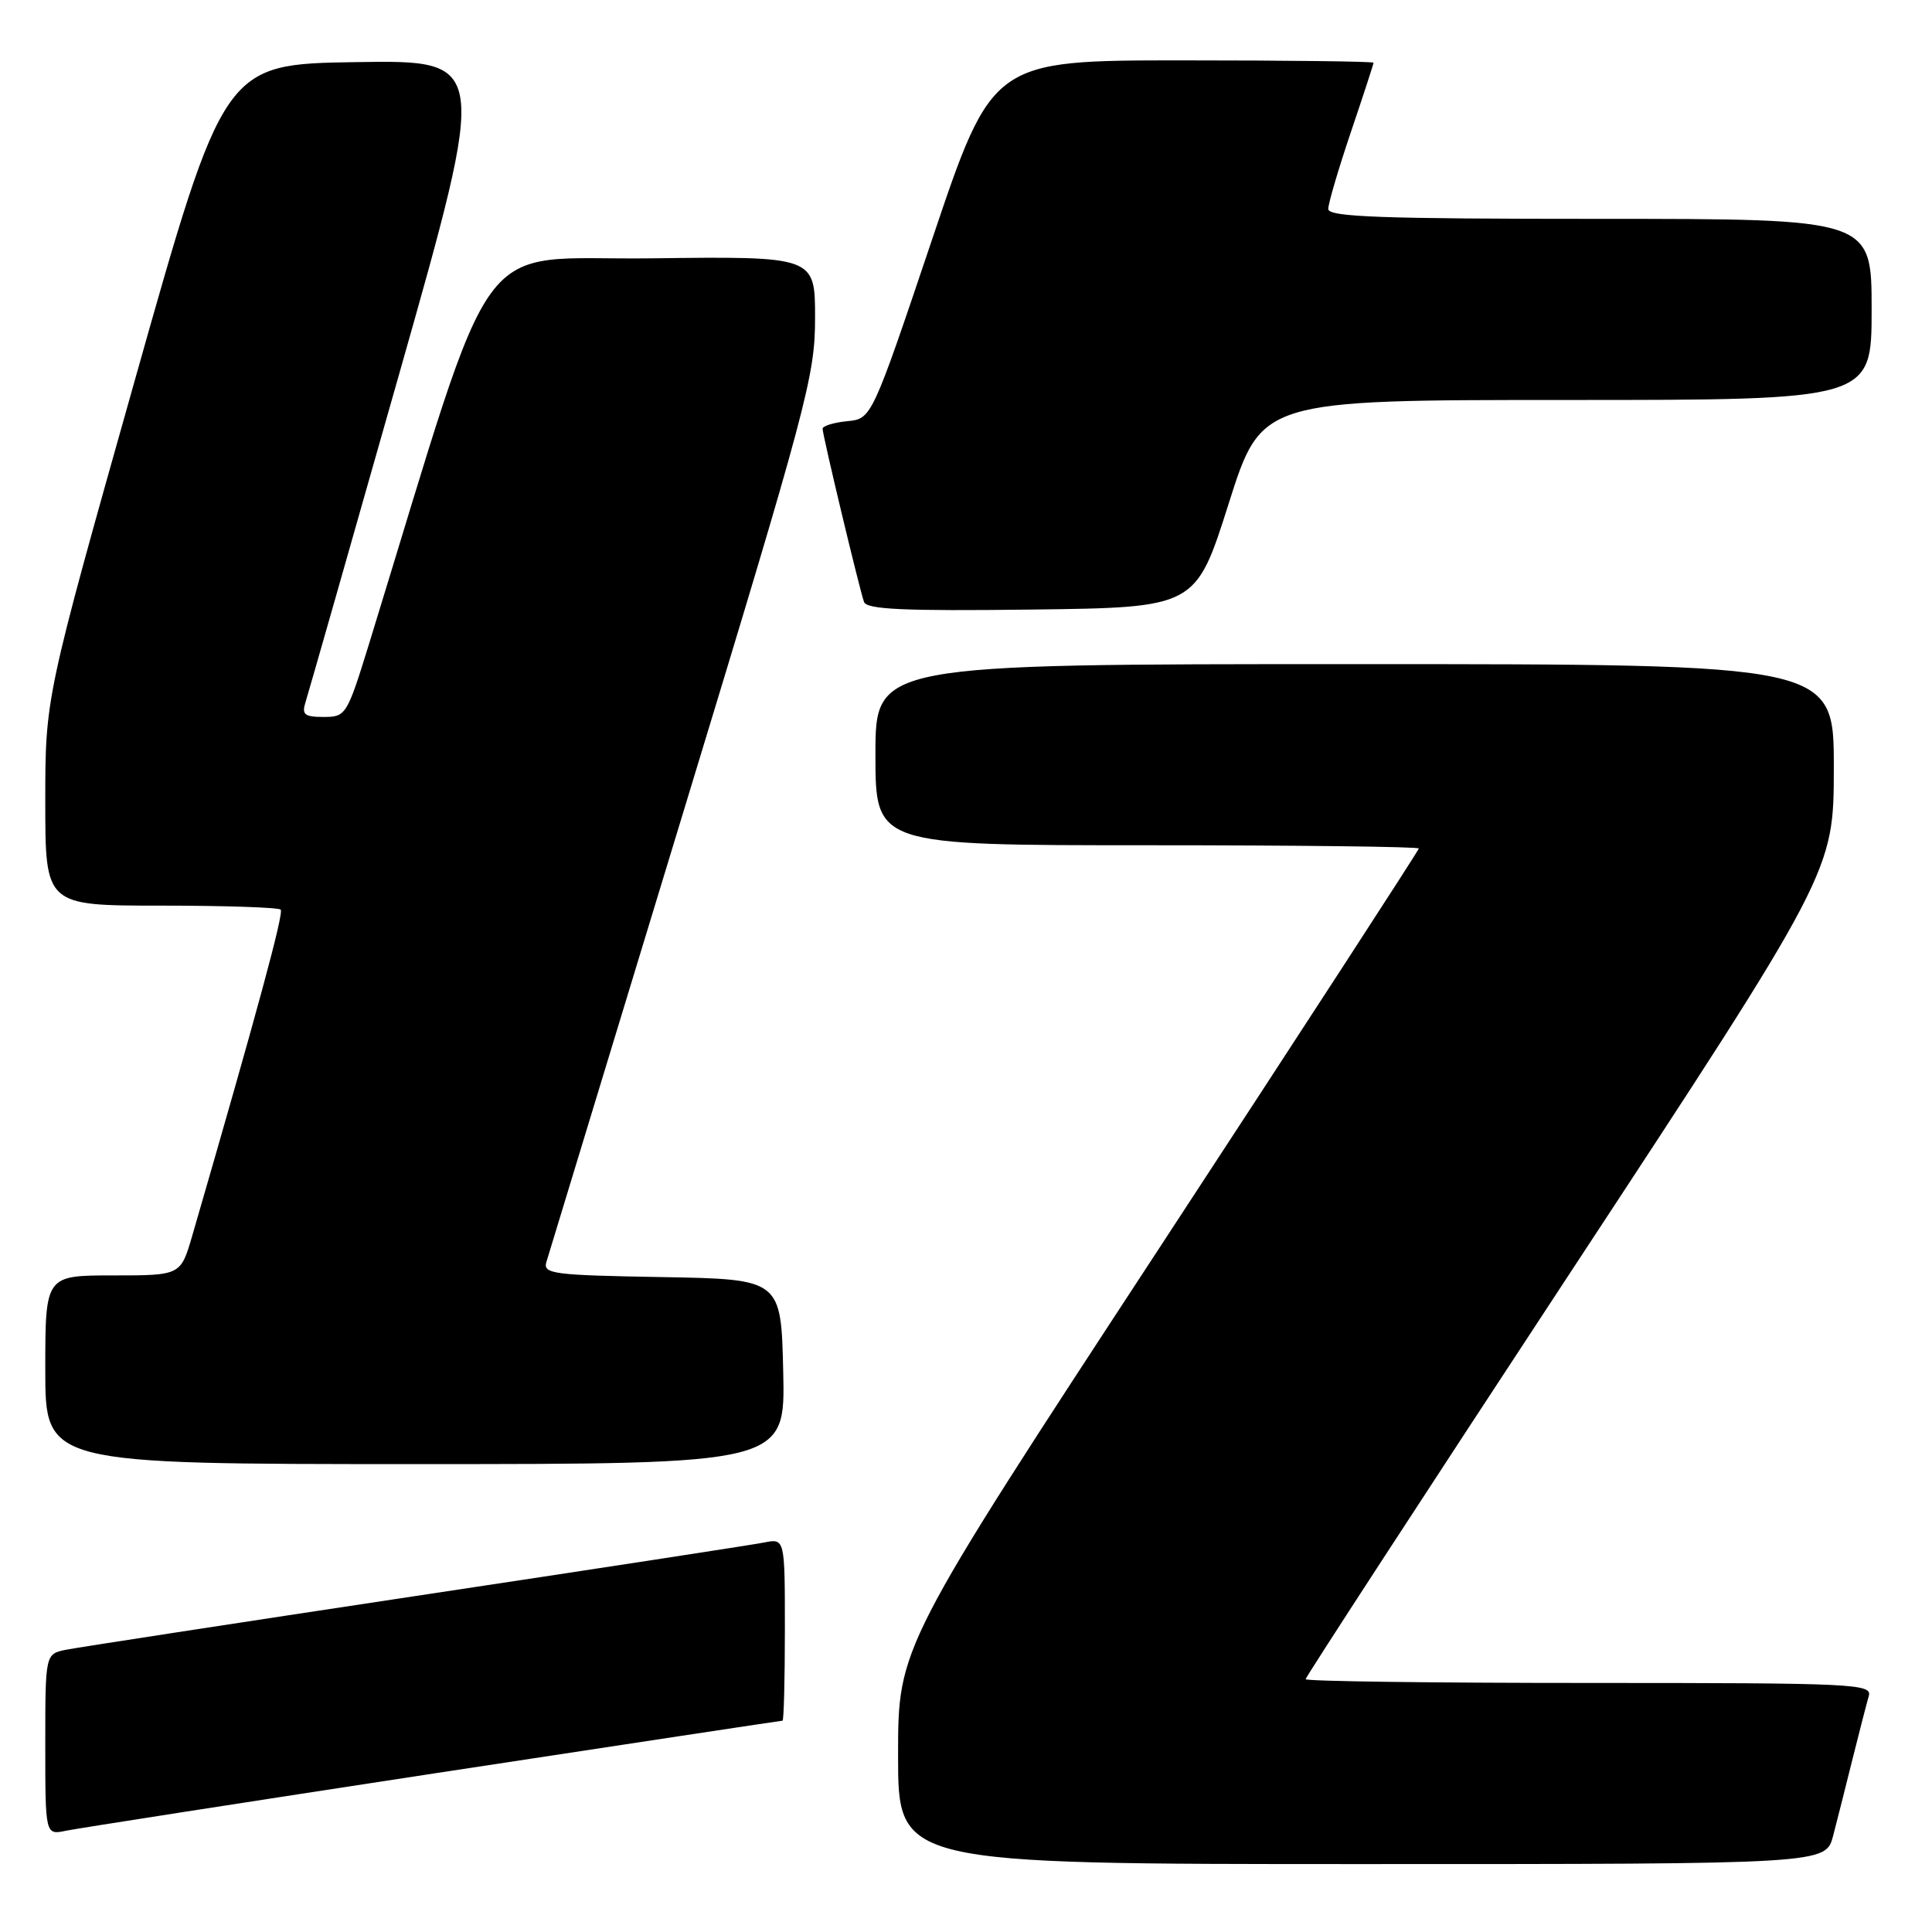 <?xml version="1.0" encoding="UTF-8" standalone="no"?>
<!DOCTYPE svg PUBLIC "-//W3C//DTD SVG 1.1//EN" "http://www.w3.org/Graphics/SVG/1.1/DTD/svg11.dtd" >
<svg xmlns="http://www.w3.org/2000/svg" xmlns:xlink="http://www.w3.org/1999/xlink" version="1.1" viewBox="0 0 256 256">
 <g >
 <path fill="currentColor"
d=" M 242.90 243.25 C 243.44 241.19 244.60 236.57 245.49 233.00 C 246.38 229.43 247.34 225.71 247.62 224.75 C 248.10 223.11 245.88 223.00 210.57 223.00 C 189.91 223.00 173.00 222.78 173.00 222.50 C 173.00 222.23 188.75 198.04 207.99 168.75 C 242.98 115.50 242.98 115.50 242.99 101.75 C 243.00 88.00 243.00 88.00 179.50 88.00 C 116.00 88.00 116.00 88.00 116.00 100.00 C 116.00 112.00 116.00 112.00 152.00 112.00 C 171.80 112.00 188.00 112.19 188.00 112.43 C 188.00 112.66 172.47 136.57 153.50 165.55 C 119.00 218.24 119.00 218.24 119.00 232.62 C 119.00 247.00 119.00 247.00 180.46 247.00 C 241.92 247.00 241.92 247.00 242.90 243.25 Z  M 57.44 235.00 C 82.70 231.15 103.51 228.00 103.69 228.00 C 103.86 228.00 104.00 222.56 104.00 215.92 C 104.00 203.84 104.00 203.84 101.25 204.39 C 99.74 204.69 78.92 207.89 55.00 211.49 C 31.08 215.10 10.26 218.30 8.75 218.60 C 6.00 219.16 6.00 219.16 6.00 231.16 C 6.00 243.16 6.00 243.16 8.75 242.58 C 10.26 242.27 32.17 238.86 57.44 235.00 Z  M 103.78 181.75 C 103.50 169.50 103.50 169.50 87.69 169.22 C 73.26 168.97 71.93 168.80 72.40 167.22 C 72.68 166.28 80.81 139.57 90.46 107.88 C 107.03 53.44 108.00 49.81 108.00 42.11 C 108.00 33.96 108.00 33.96 86.28 34.23 C 62.28 34.53 66.18 29.20 48.92 85.25 C 45.98 94.77 45.84 95.00 42.89 95.00 C 40.35 95.00 39.96 94.69 40.48 93.05 C 40.82 91.98 46.41 72.40 52.90 49.53 C 64.69 7.96 64.69 7.96 47.19 8.23 C 29.68 8.50 29.68 8.50 17.84 50.47 C 6.00 92.44 6.00 92.44 6.00 106.22 C 6.00 120.00 6.00 120.00 21.33 120.00 C 29.77 120.00 36.90 120.24 37.19 120.53 C 37.64 120.97 34.08 134.08 25.47 163.75 C 23.94 169.00 23.94 169.00 14.97 169.00 C 6.00 169.00 6.00 169.00 6.00 181.50 C 6.00 194.00 6.00 194.00 55.03 194.00 C 104.06 194.00 104.06 194.00 103.78 181.75 Z  M 162.80 66.75 C 167.15 53.00 167.15 53.00 207.57 53.00 C 248.00 53.00 248.00 53.00 248.00 41.00 C 248.00 29.00 248.00 29.00 212.00 29.00 C 182.95 29.00 176.00 28.75 176.00 27.69 C 176.00 26.97 177.35 22.38 179.00 17.50 C 180.65 12.62 182.00 8.48 182.00 8.31 C 182.00 8.14 170.64 8.00 156.75 8.00 C 131.49 8.00 131.49 8.00 123.50 31.75 C 115.50 55.50 115.50 55.50 112.25 55.81 C 110.46 55.99 109.00 56.44 109.00 56.81 C 109.00 57.68 113.88 78.07 114.49 79.77 C 114.85 80.75 119.83 80.98 136.70 80.77 C 158.44 80.50 158.44 80.50 162.80 66.75 Z "/>
</g>
</svg>